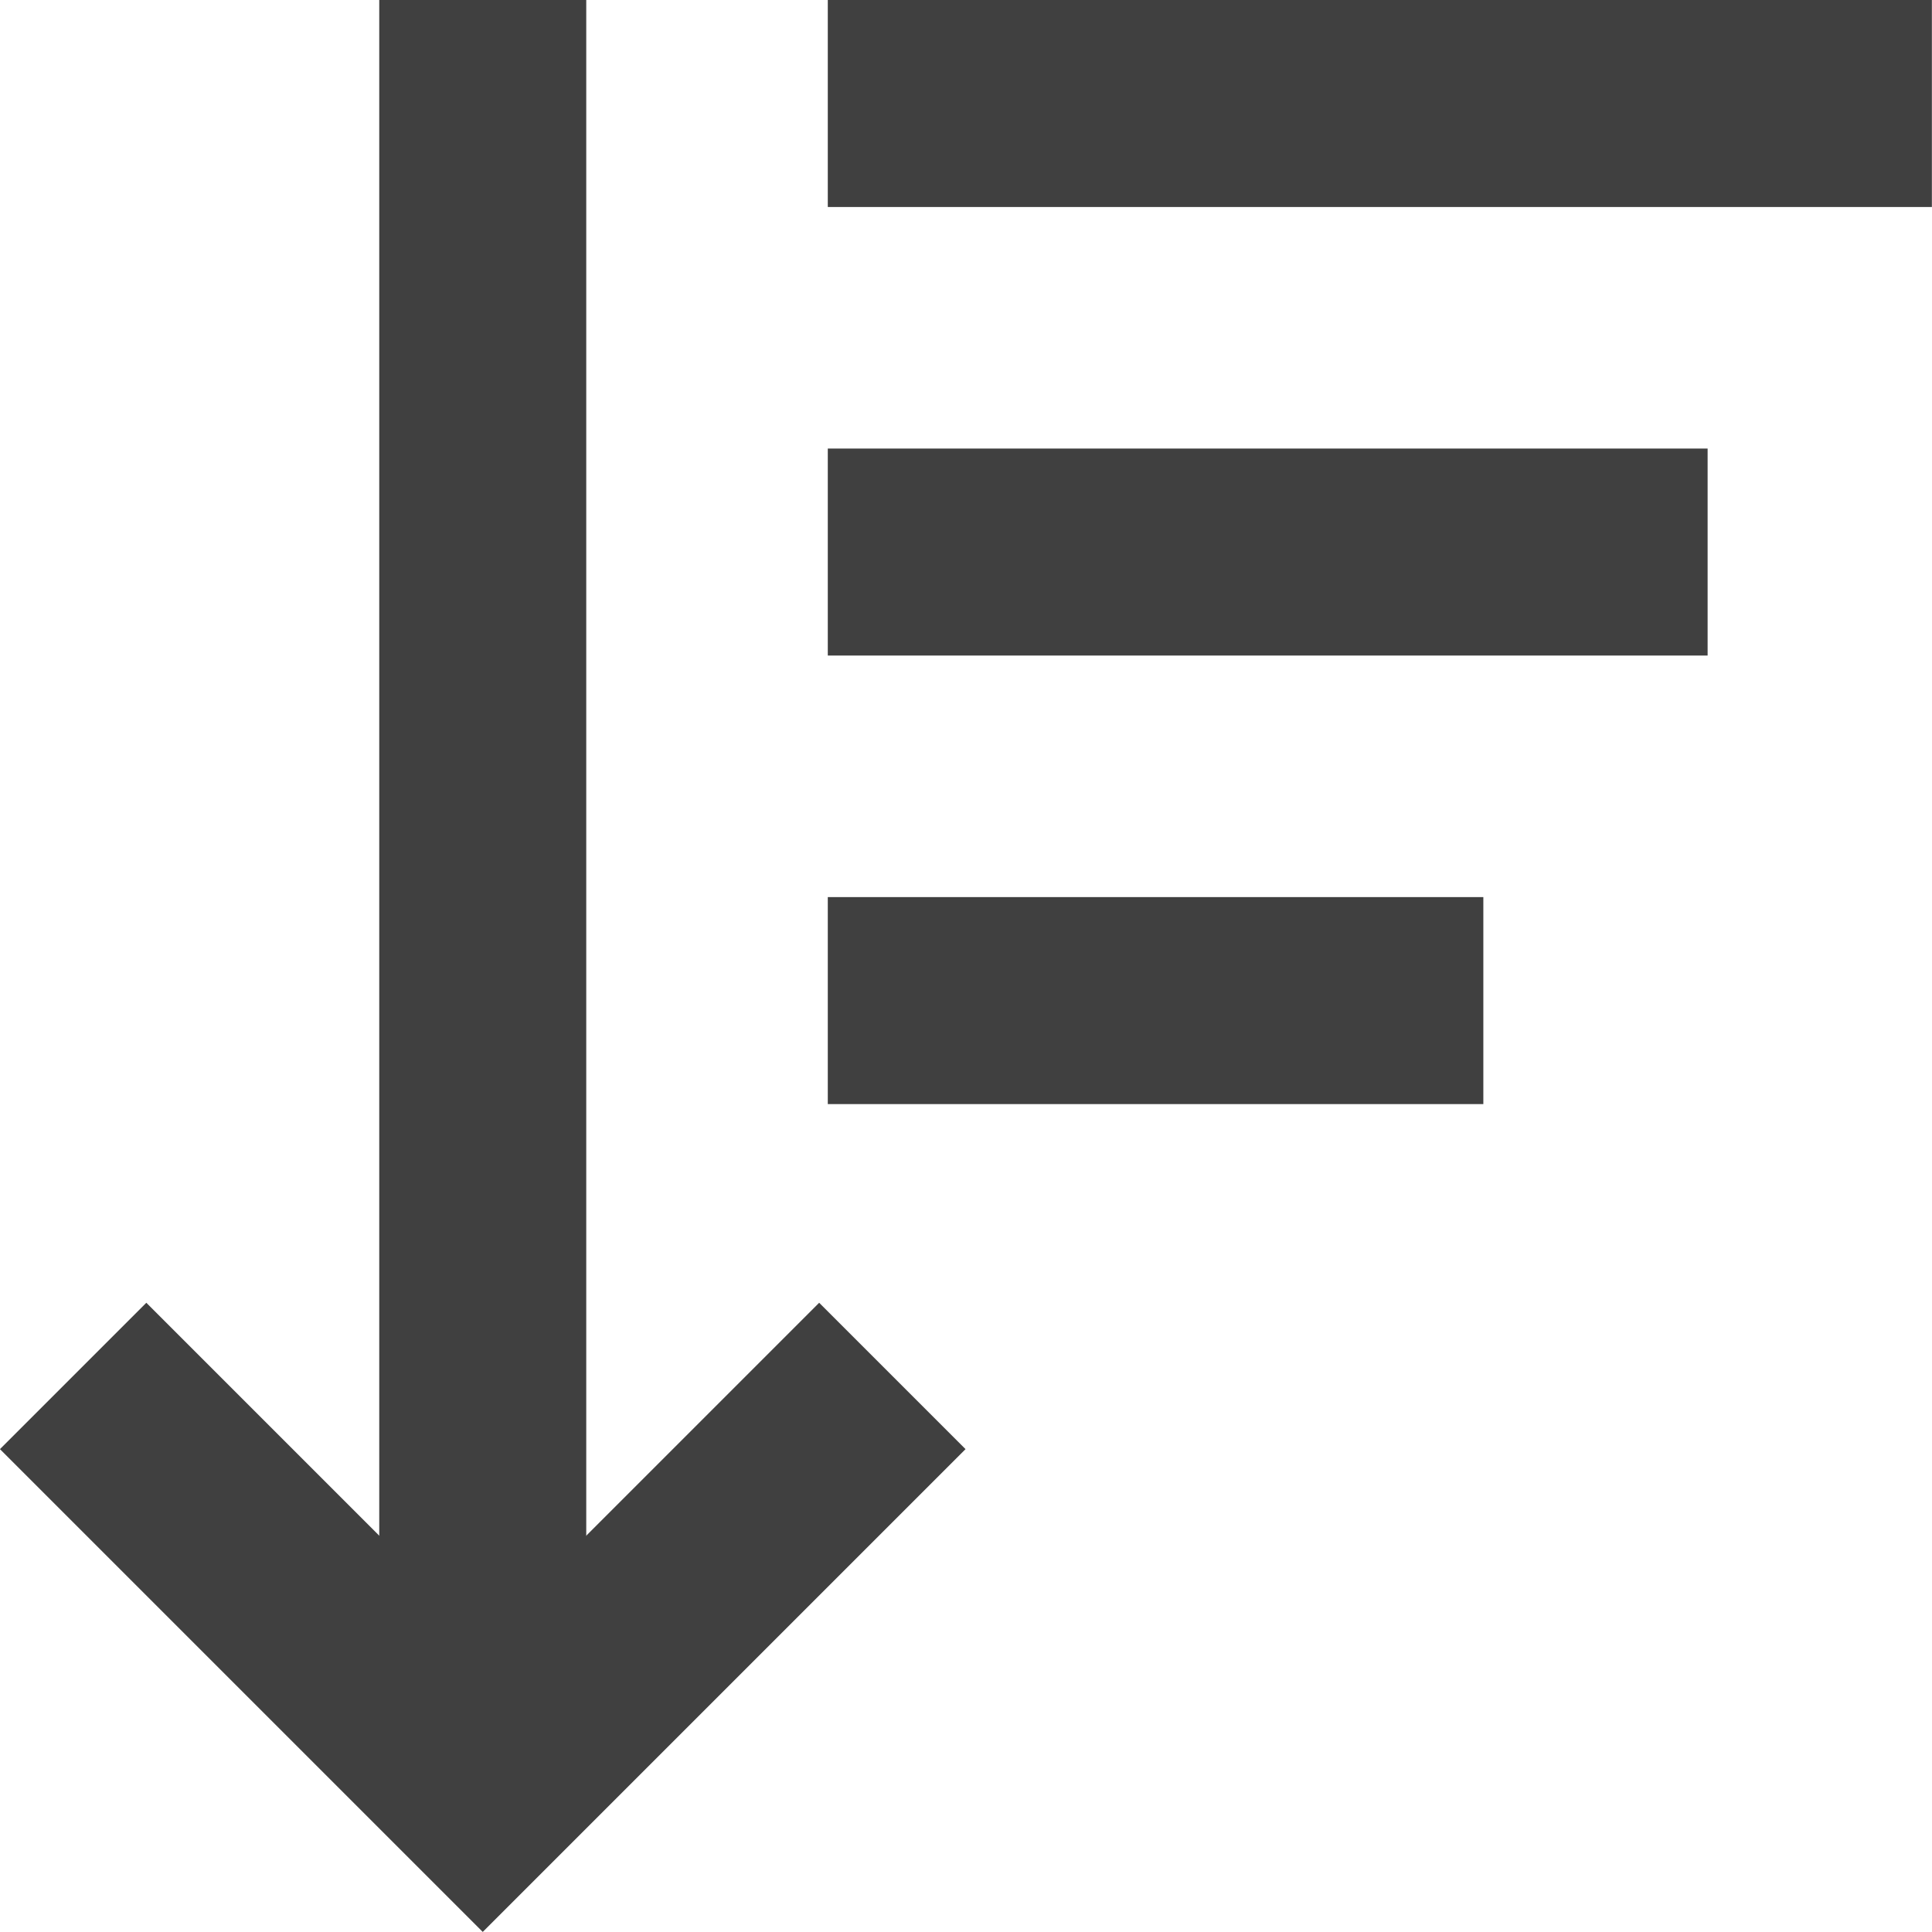 <svg xmlns="http://www.w3.org/2000/svg" width="17.229" height="17.229" viewBox="0 0 17.229 17.229"><g transform="translate(1.305 0.923)"><path d="M11,9h6" transform="translate(-4 -5)" fill="none" stroke="#404040" stroke-linecap="square" stroke-width="1.846"/><path d="M11,5h8" transform="translate(-4 -5)" fill="none" stroke="#404040" stroke-linecap="square" stroke-width="1.846"/><path d="M11,13h4" transform="translate(-4 -5)" fill="none" stroke="#404040" stroke-linecap="square" stroke-width="1.846"/><path d="M10,17,7,20,4,17" transform="translate(-4 -5)" fill="none" stroke="#404040" stroke-linecap="square" stroke-width="1.846"/><path d="M7,5V19" transform="translate(-4 -5)" fill="none" stroke="#404040" stroke-linecap="square" stroke-width="1.846"/></g></svg>